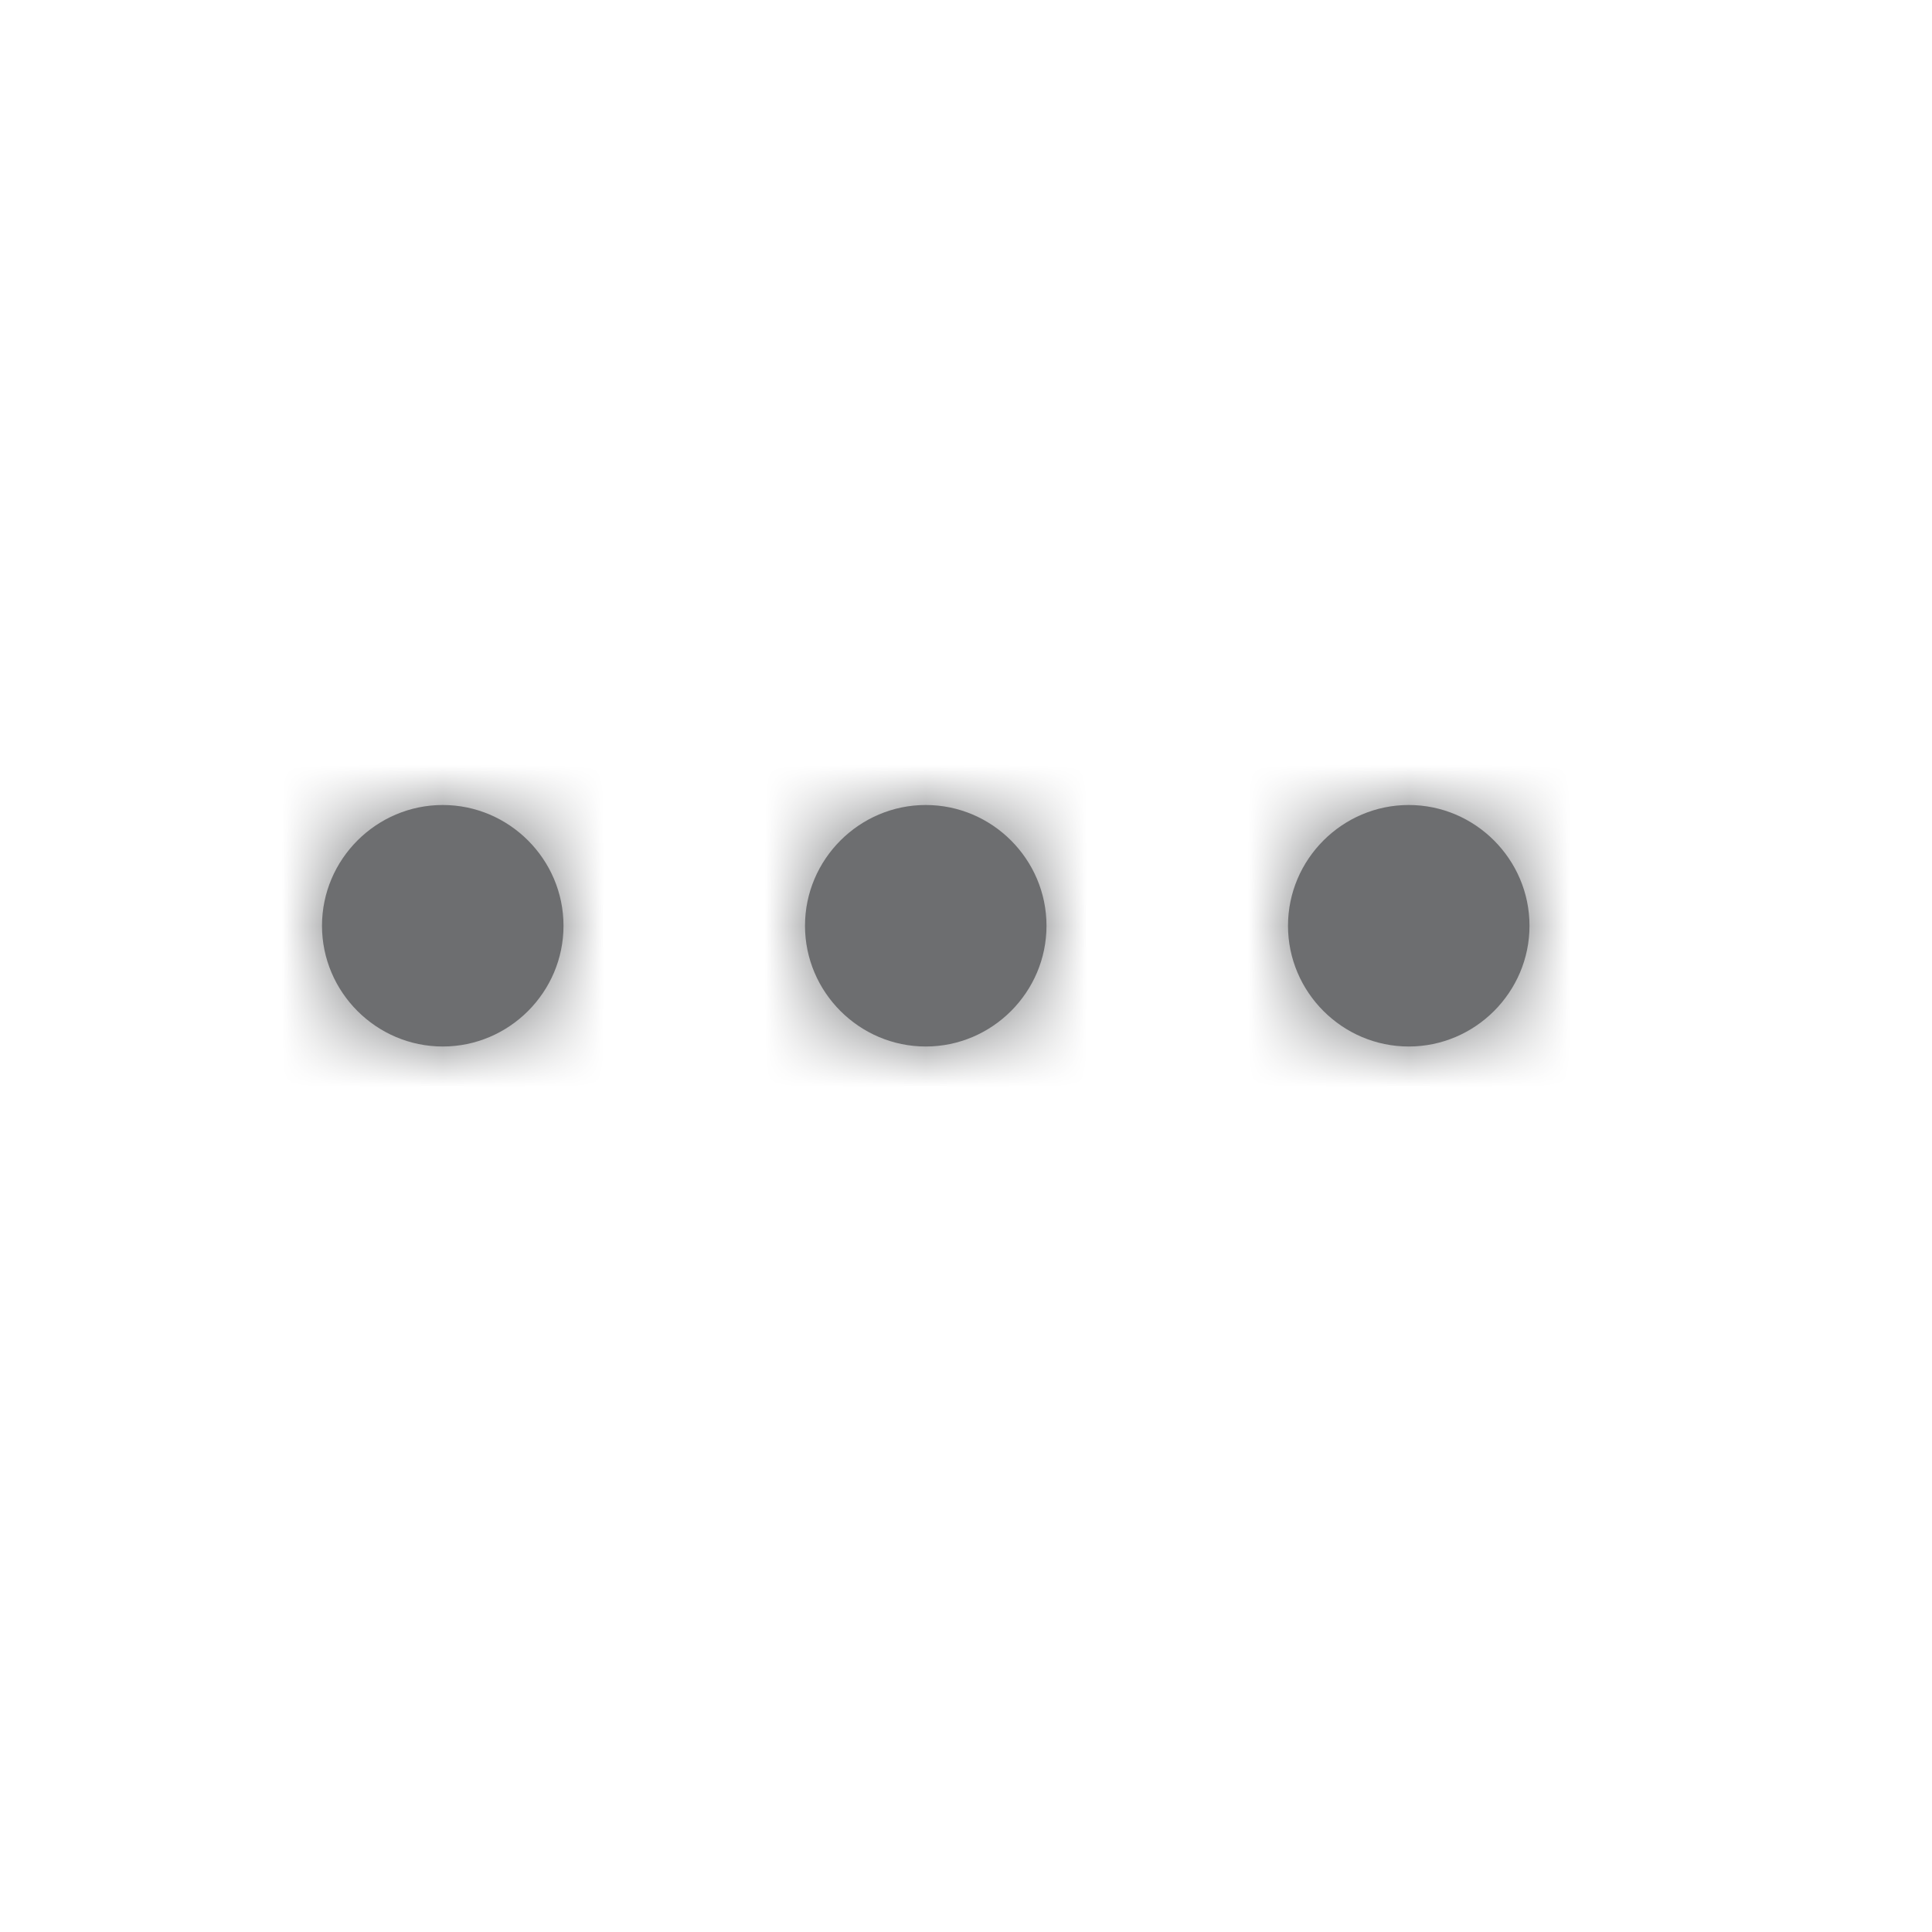 <svg xmlns="http://www.w3.org/2000/svg" xmlns:xlink="http://www.w3.org/1999/xlink" width="24" height="24" viewBox="0 0 24 24">
    <defs>
        <path id="a" d="M5.5 10c-.825 0-1.5.675-1.5 1.5S4.675 13 5.5 13 7 12.325 7 11.5 6.325 10 5.5 10zm12 0c-.825 0-1.5.675-1.5 1.5s.675 1.5 1.5 1.5 1.5-.675 1.5-1.5-.675-1.5-1.5-1.5zm-6 0c-.825 0-1.5.675-1.5 1.5s.675 1.5 1.5 1.5 1.5-.675 1.5-1.5-.675-1.5-1.5-1.5z"/>
    </defs>
    <g fill="none" fill-rule="evenodd">
        <mask id="b" fill="#fff">
            <use xlink:href="#a"/>
        </mask>
        <use fill="#6D6E70" xlink:href="#a"/>
        <g fill="#6D6E70" mask="url(#b)">
            <path d="M0 0h24v24H0z"/>
        </g>
    </g>
</svg>
